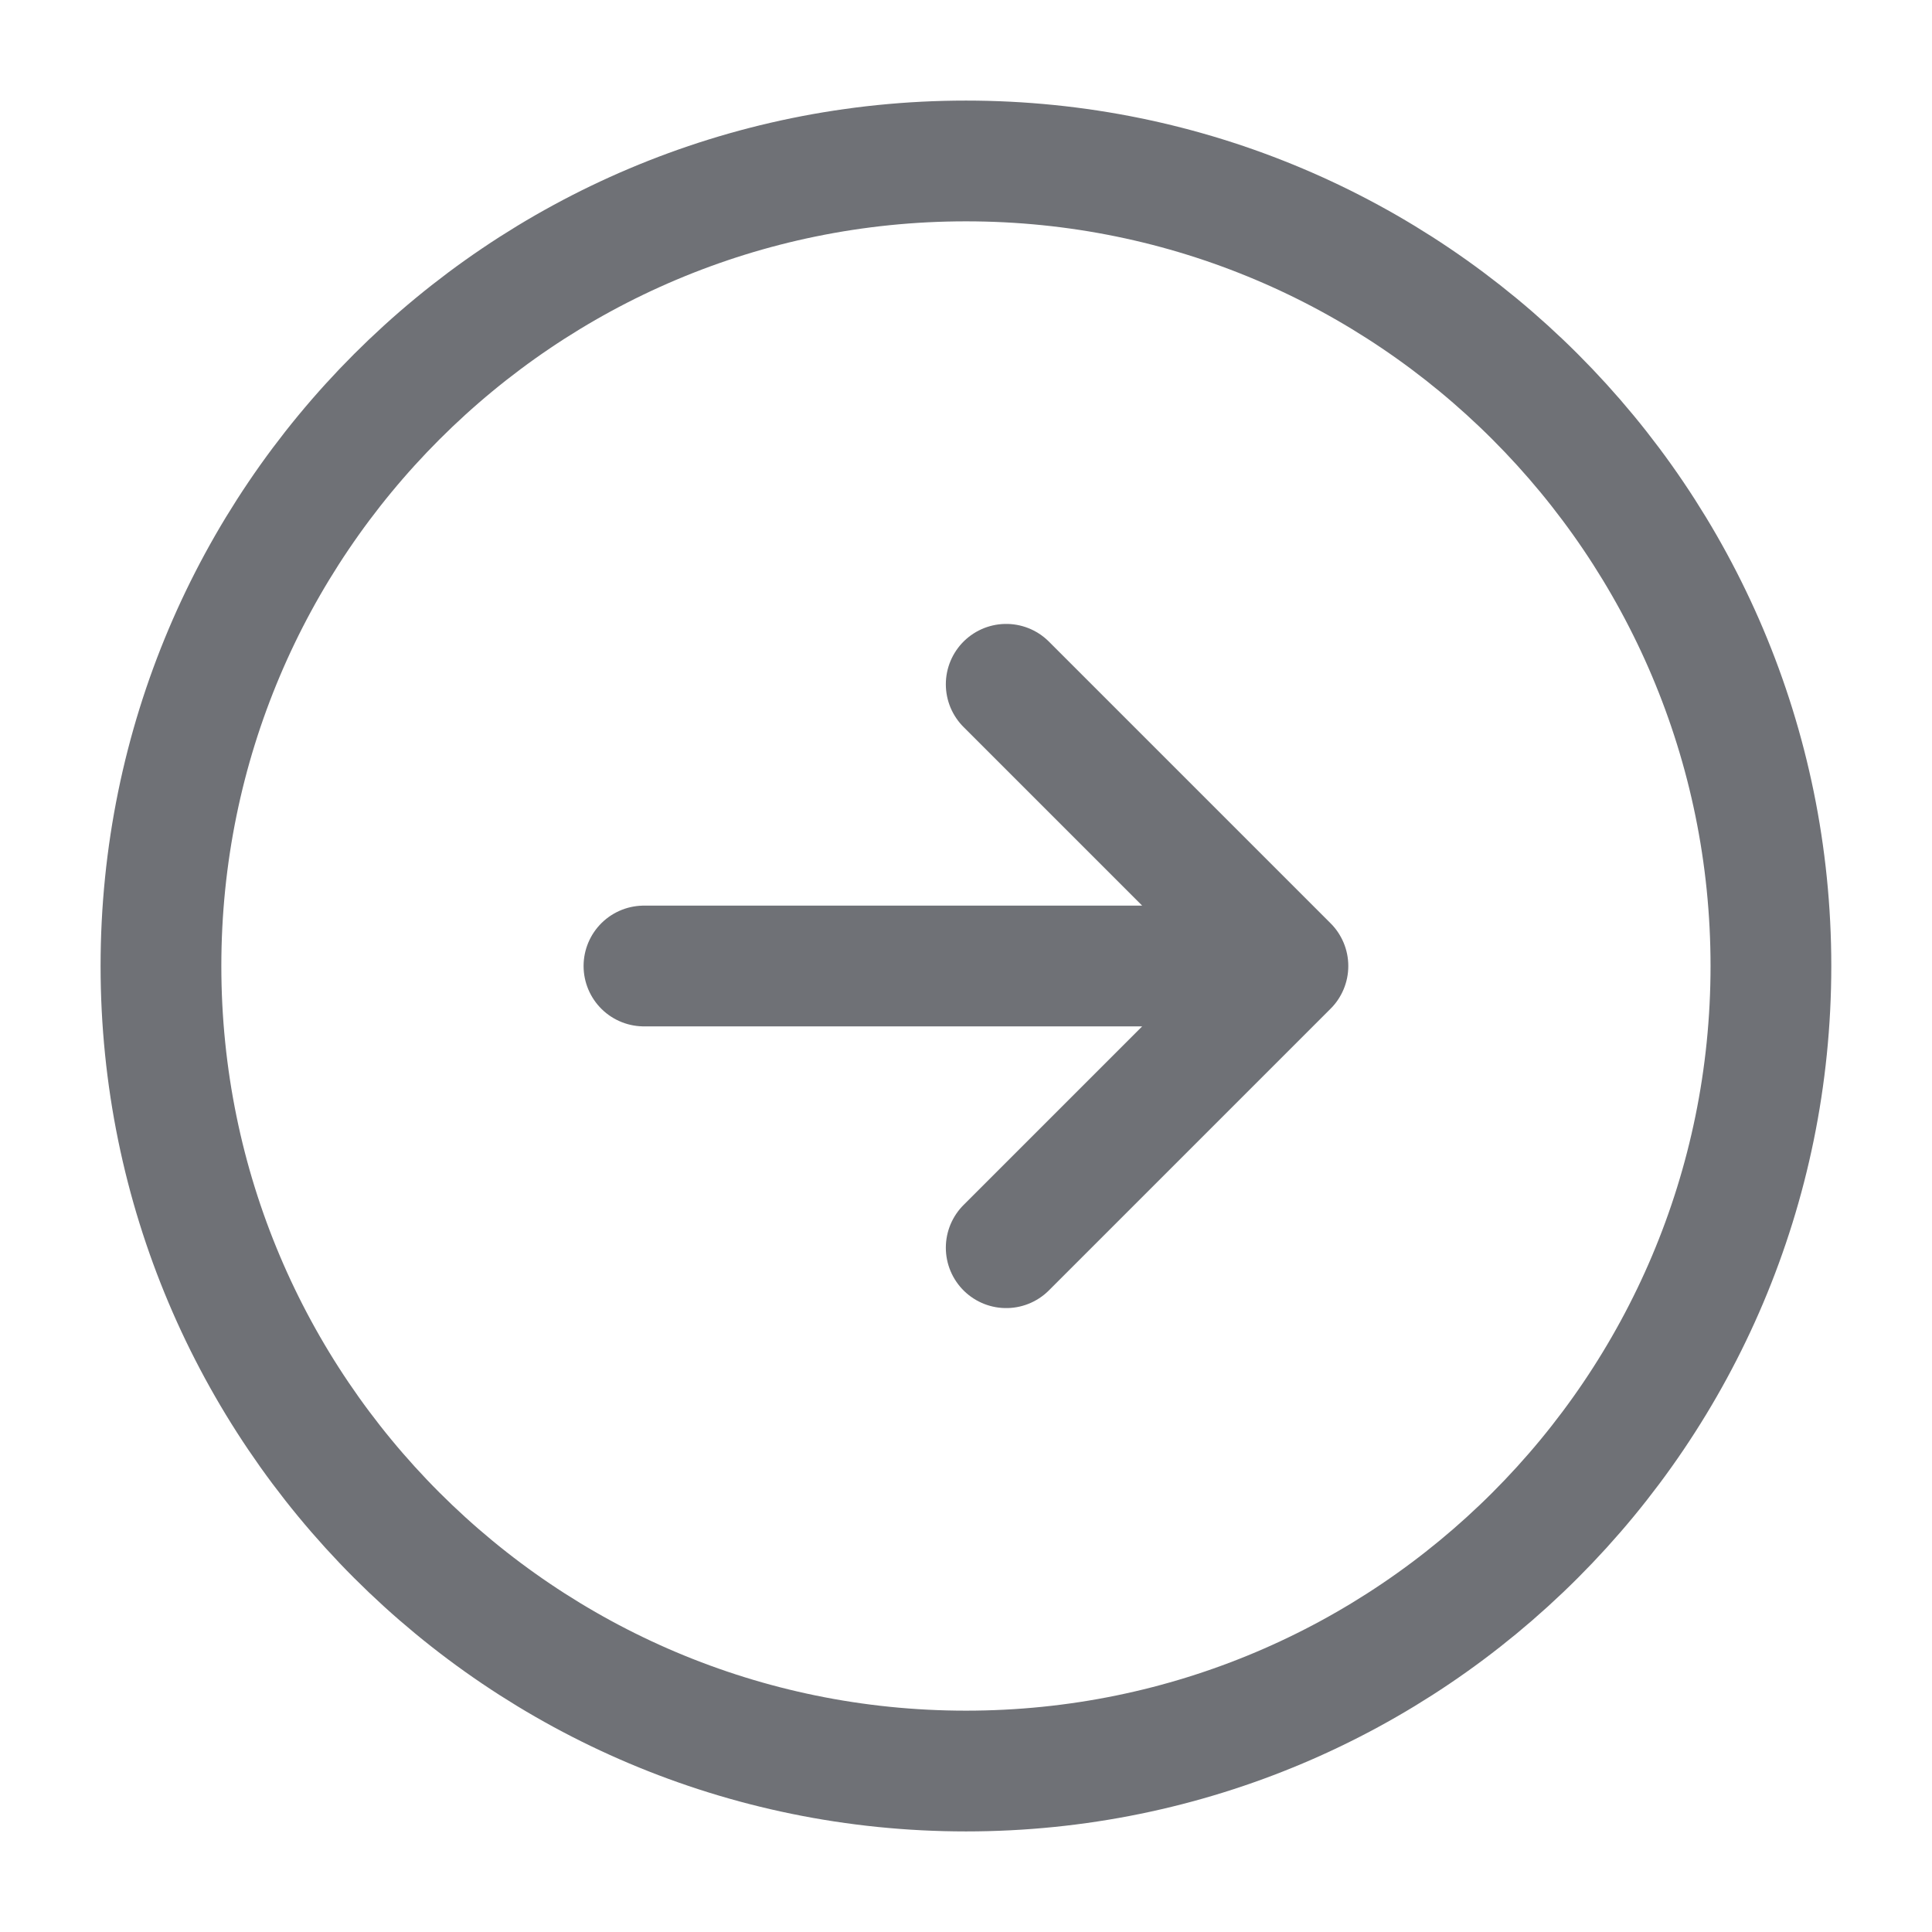 <svg width="16" height="16" viewBox="0 0 16 16" fill="none" xmlns="http://www.w3.org/2000/svg">
<g clip-path="url(#clip0_2901_3665)">
<path d="M5.333 8H10.666M10.666 8L8.333 5.667M10.666 8L8.333 10.333" stroke="#6F7176" stroke-linecap="round" stroke-linejoin="round"/>
<path d="M8 14.667C11.681 14.667 14.666 11.682 14.666 8C14.666 4.318 11.681 1.333 8 1.333C4.318 1.333 1.333 4.318 1.333 8C1.333 11.682 4.318 14.667 8 14.667Z" stroke="#6F7176" stroke-linecap="round" stroke-linejoin="round"/>
</g>
<defs>
<clipPath id="clip0_2901_3665">
<rect width="16" height="16" fill="white"/>
</clipPath>
</defs>
</svg>
